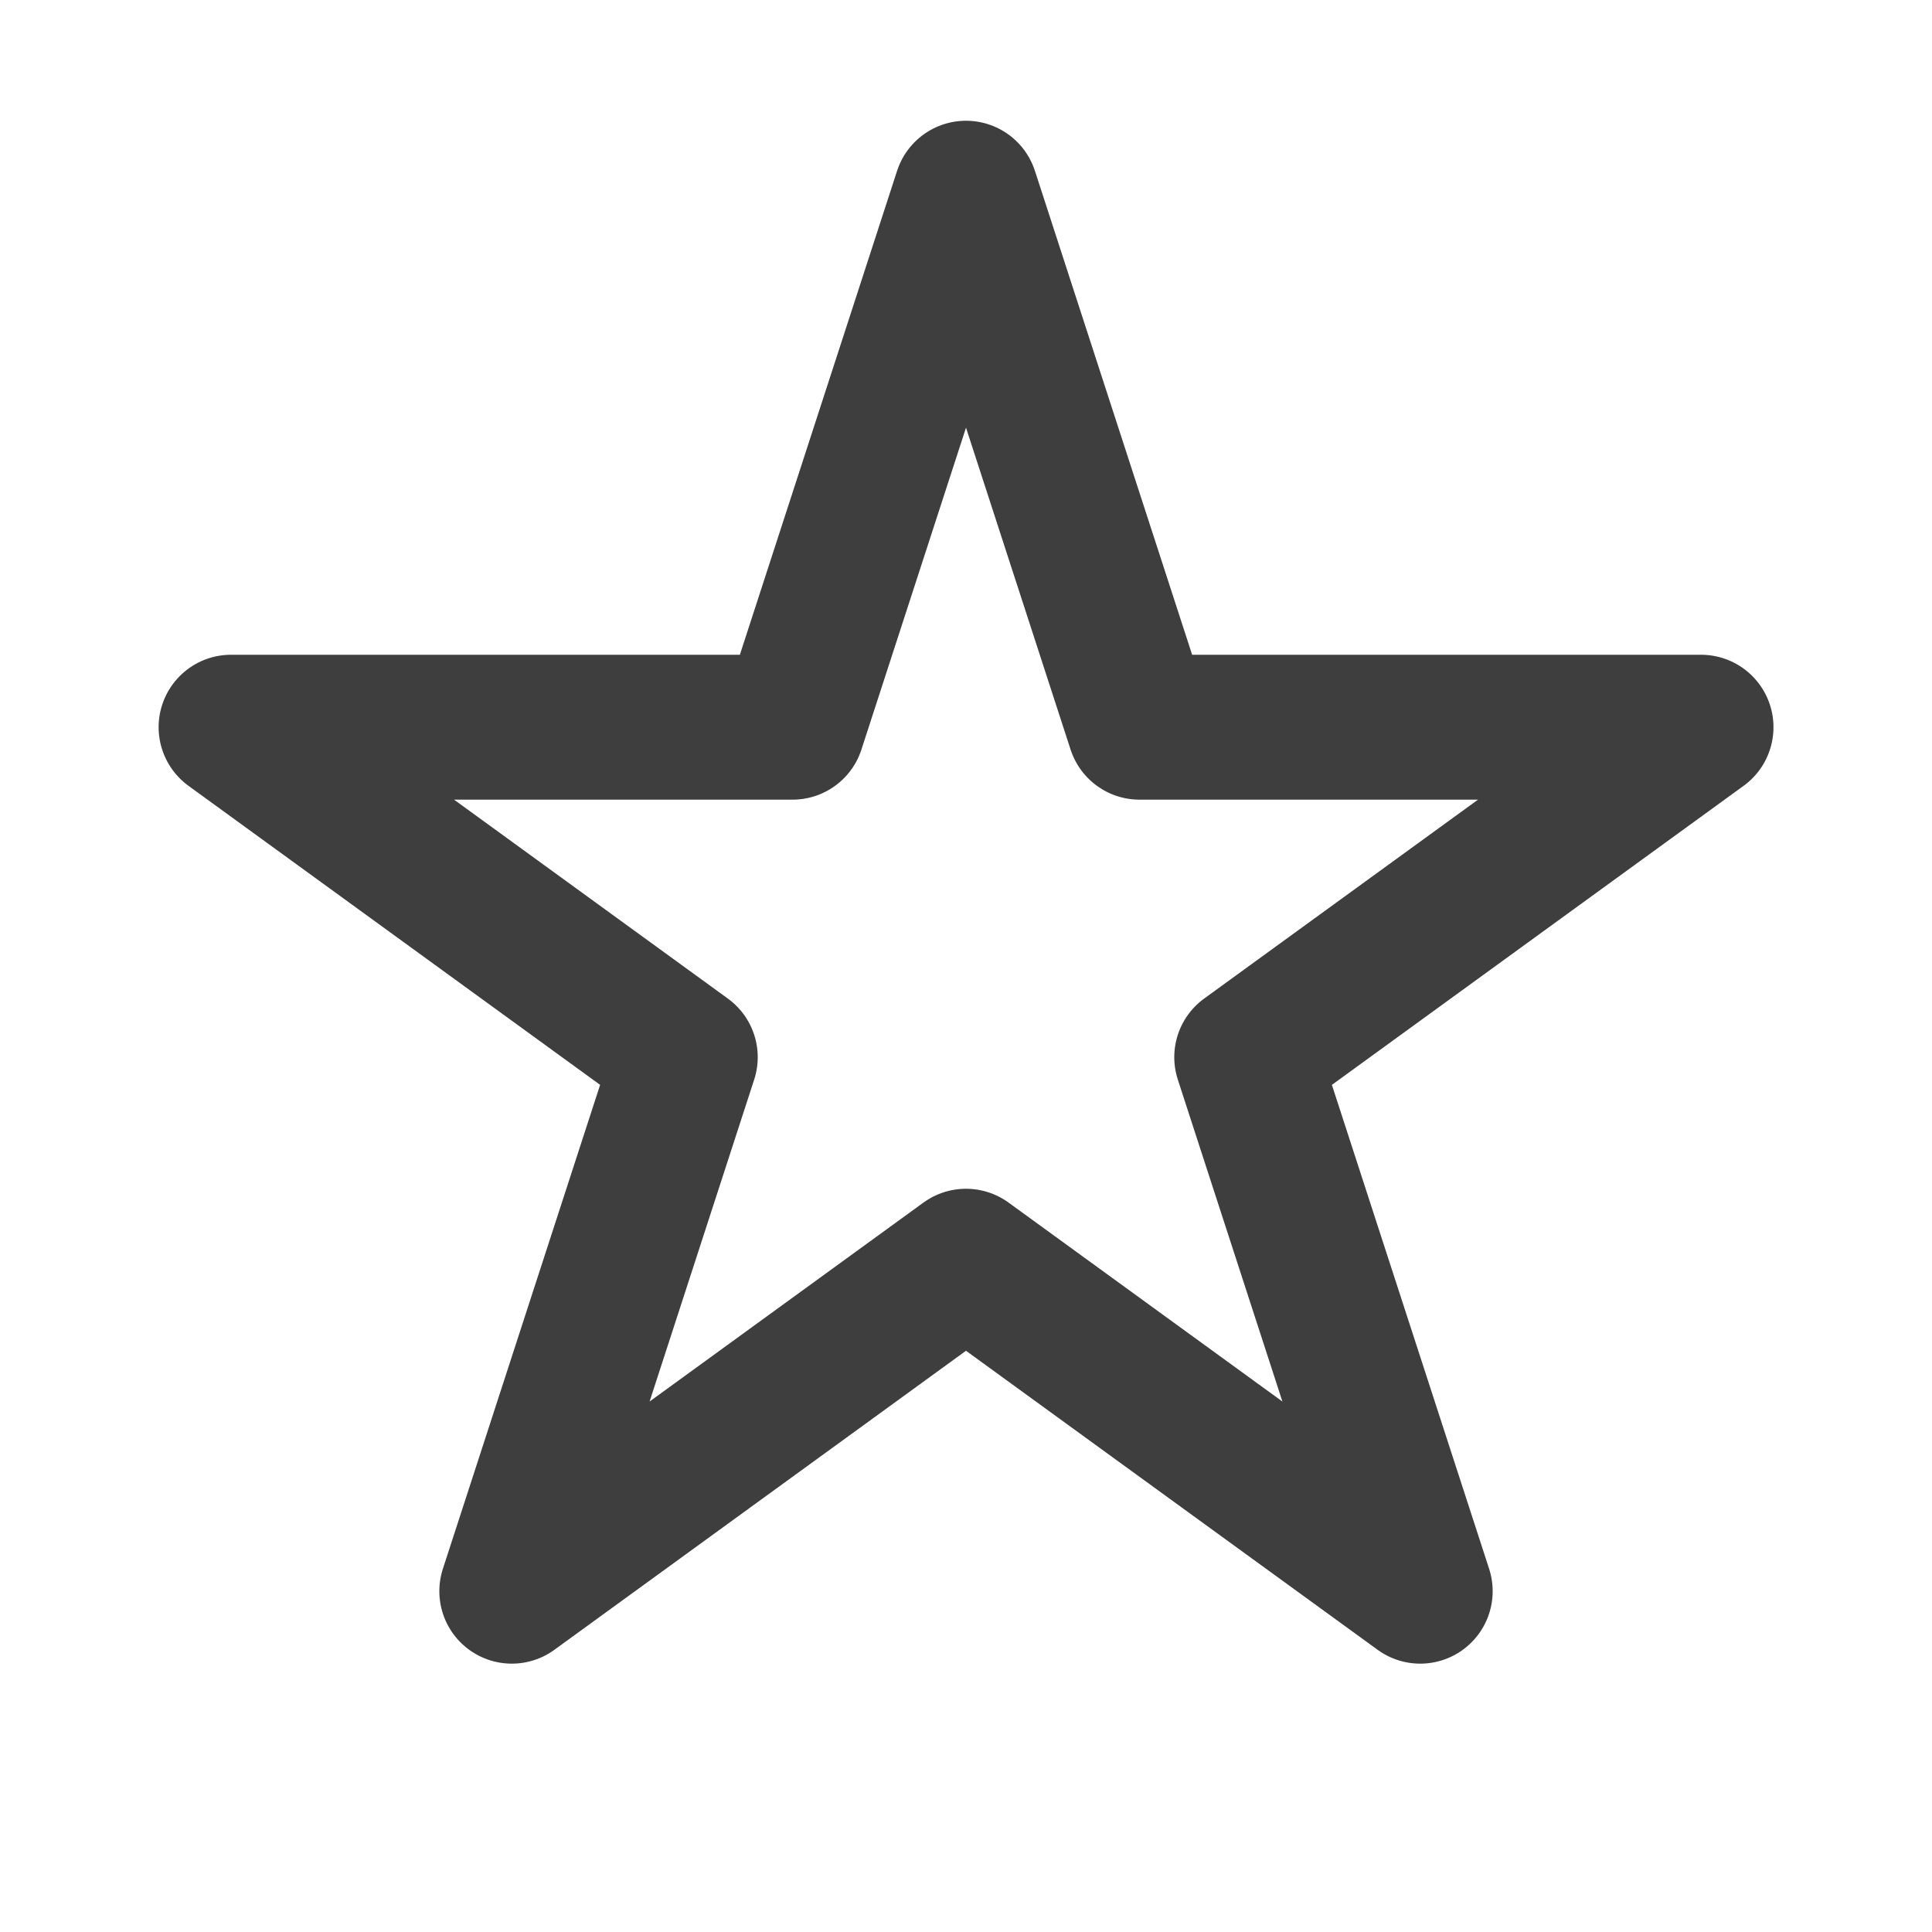 <svg width="20" height="20" viewBox="0 0 20 20" fill="none" xmlns="http://www.w3.org/2000/svg"><path d="M10 2l1.796 5.528h5.813l-4.703 3.416 1.796 5.528L10 13.056l-4.702 3.416 1.796-5.528-4.702-3.416h5.812L10 2z" stroke="#3E3E3E" stroke-width="1.5" stroke-linejoin="round"/></svg>